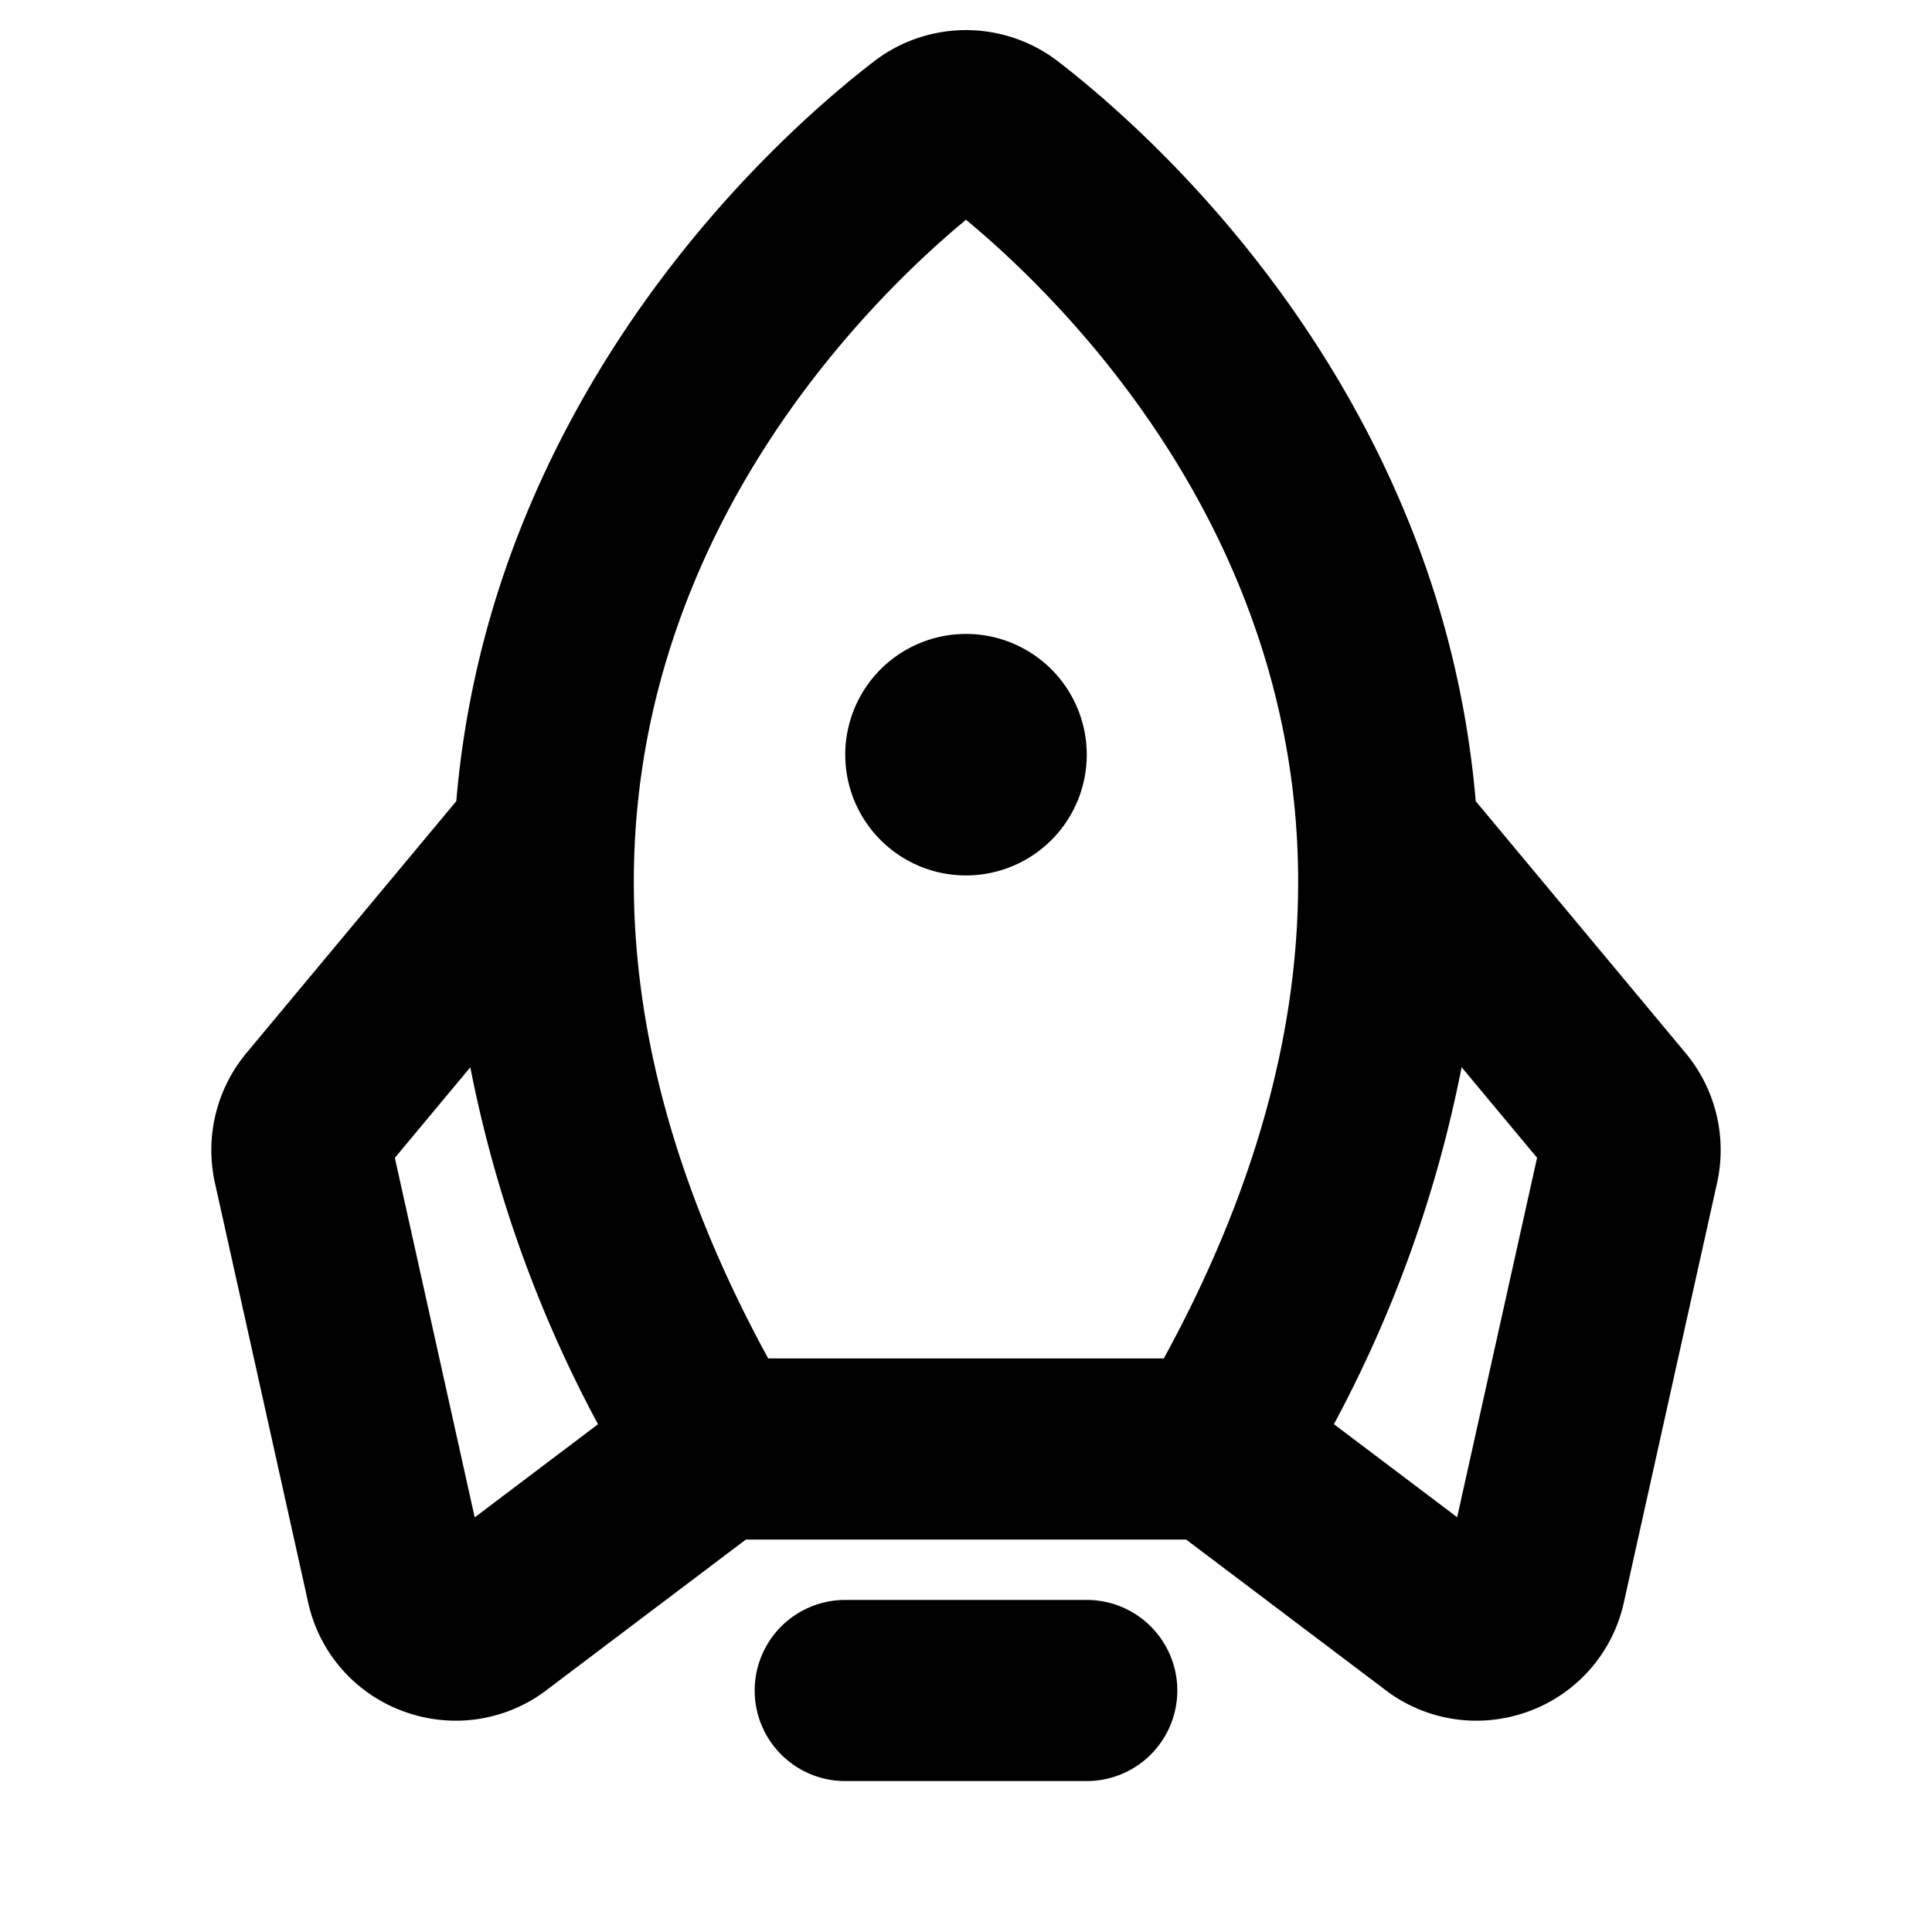 <svg fill="currentColor" viewBox="0 0 256 256" xmlns="http://www.w3.org/2000/svg">
  <path d="M156 224a12 12 0 0 1-12 12h-32a12 12 0 0 1 0-24h32a12 12 0 0 1 12 12Zm-28-108a16 16 0 1 0-16-16 16 16 0 0 0 16 16Zm99.53 40.7-12.36 55.63a19.9 19.9 0 0 1-12.88 14.53 20.16 20.16 0 0 1-6.69 1.14 19.87 19.87 0 0 1-12.29-4.27L157.17 204H98.83l-26.14 19.74A19.87 19.87 0 0 1 60.4 228a20.16 20.16 0 0 1-6.69-1.15 19.9 19.9 0 0 1-12.88-14.53L28.47 156.7a20.1 20.1 0 0 1 4.16-17.14l27.83-33.4a127 127 0 0 1 8.65-36.46c13.27-33.25 37-54.1 46.64-61.52a20 20 0 0 1 24.5 0c9.6 7.42 33.37 28.27 46.64 61.52a127 127 0 0 1 8.65 36.46l27.83 33.4a20.1 20.1 0 0 1 4.16 17.14ZM101.79 180h52.42c19.51-35.7 23-69.78 10.39-101.4C154.4 53 136.2 35.9 128 29.12 119.8 35.9 101.6 53 91.4 78.6c-12.62 31.62-9.12 65.7 10.39 101.4Zm-22.55 8.72a168 168 0 0 1-16.92-47.3l-10 12 10.58 47.64Zm124.43-35.31-10-12a168 168 0 0 1-16.92 47.3l16.33 12.33Z"/>
</svg>
